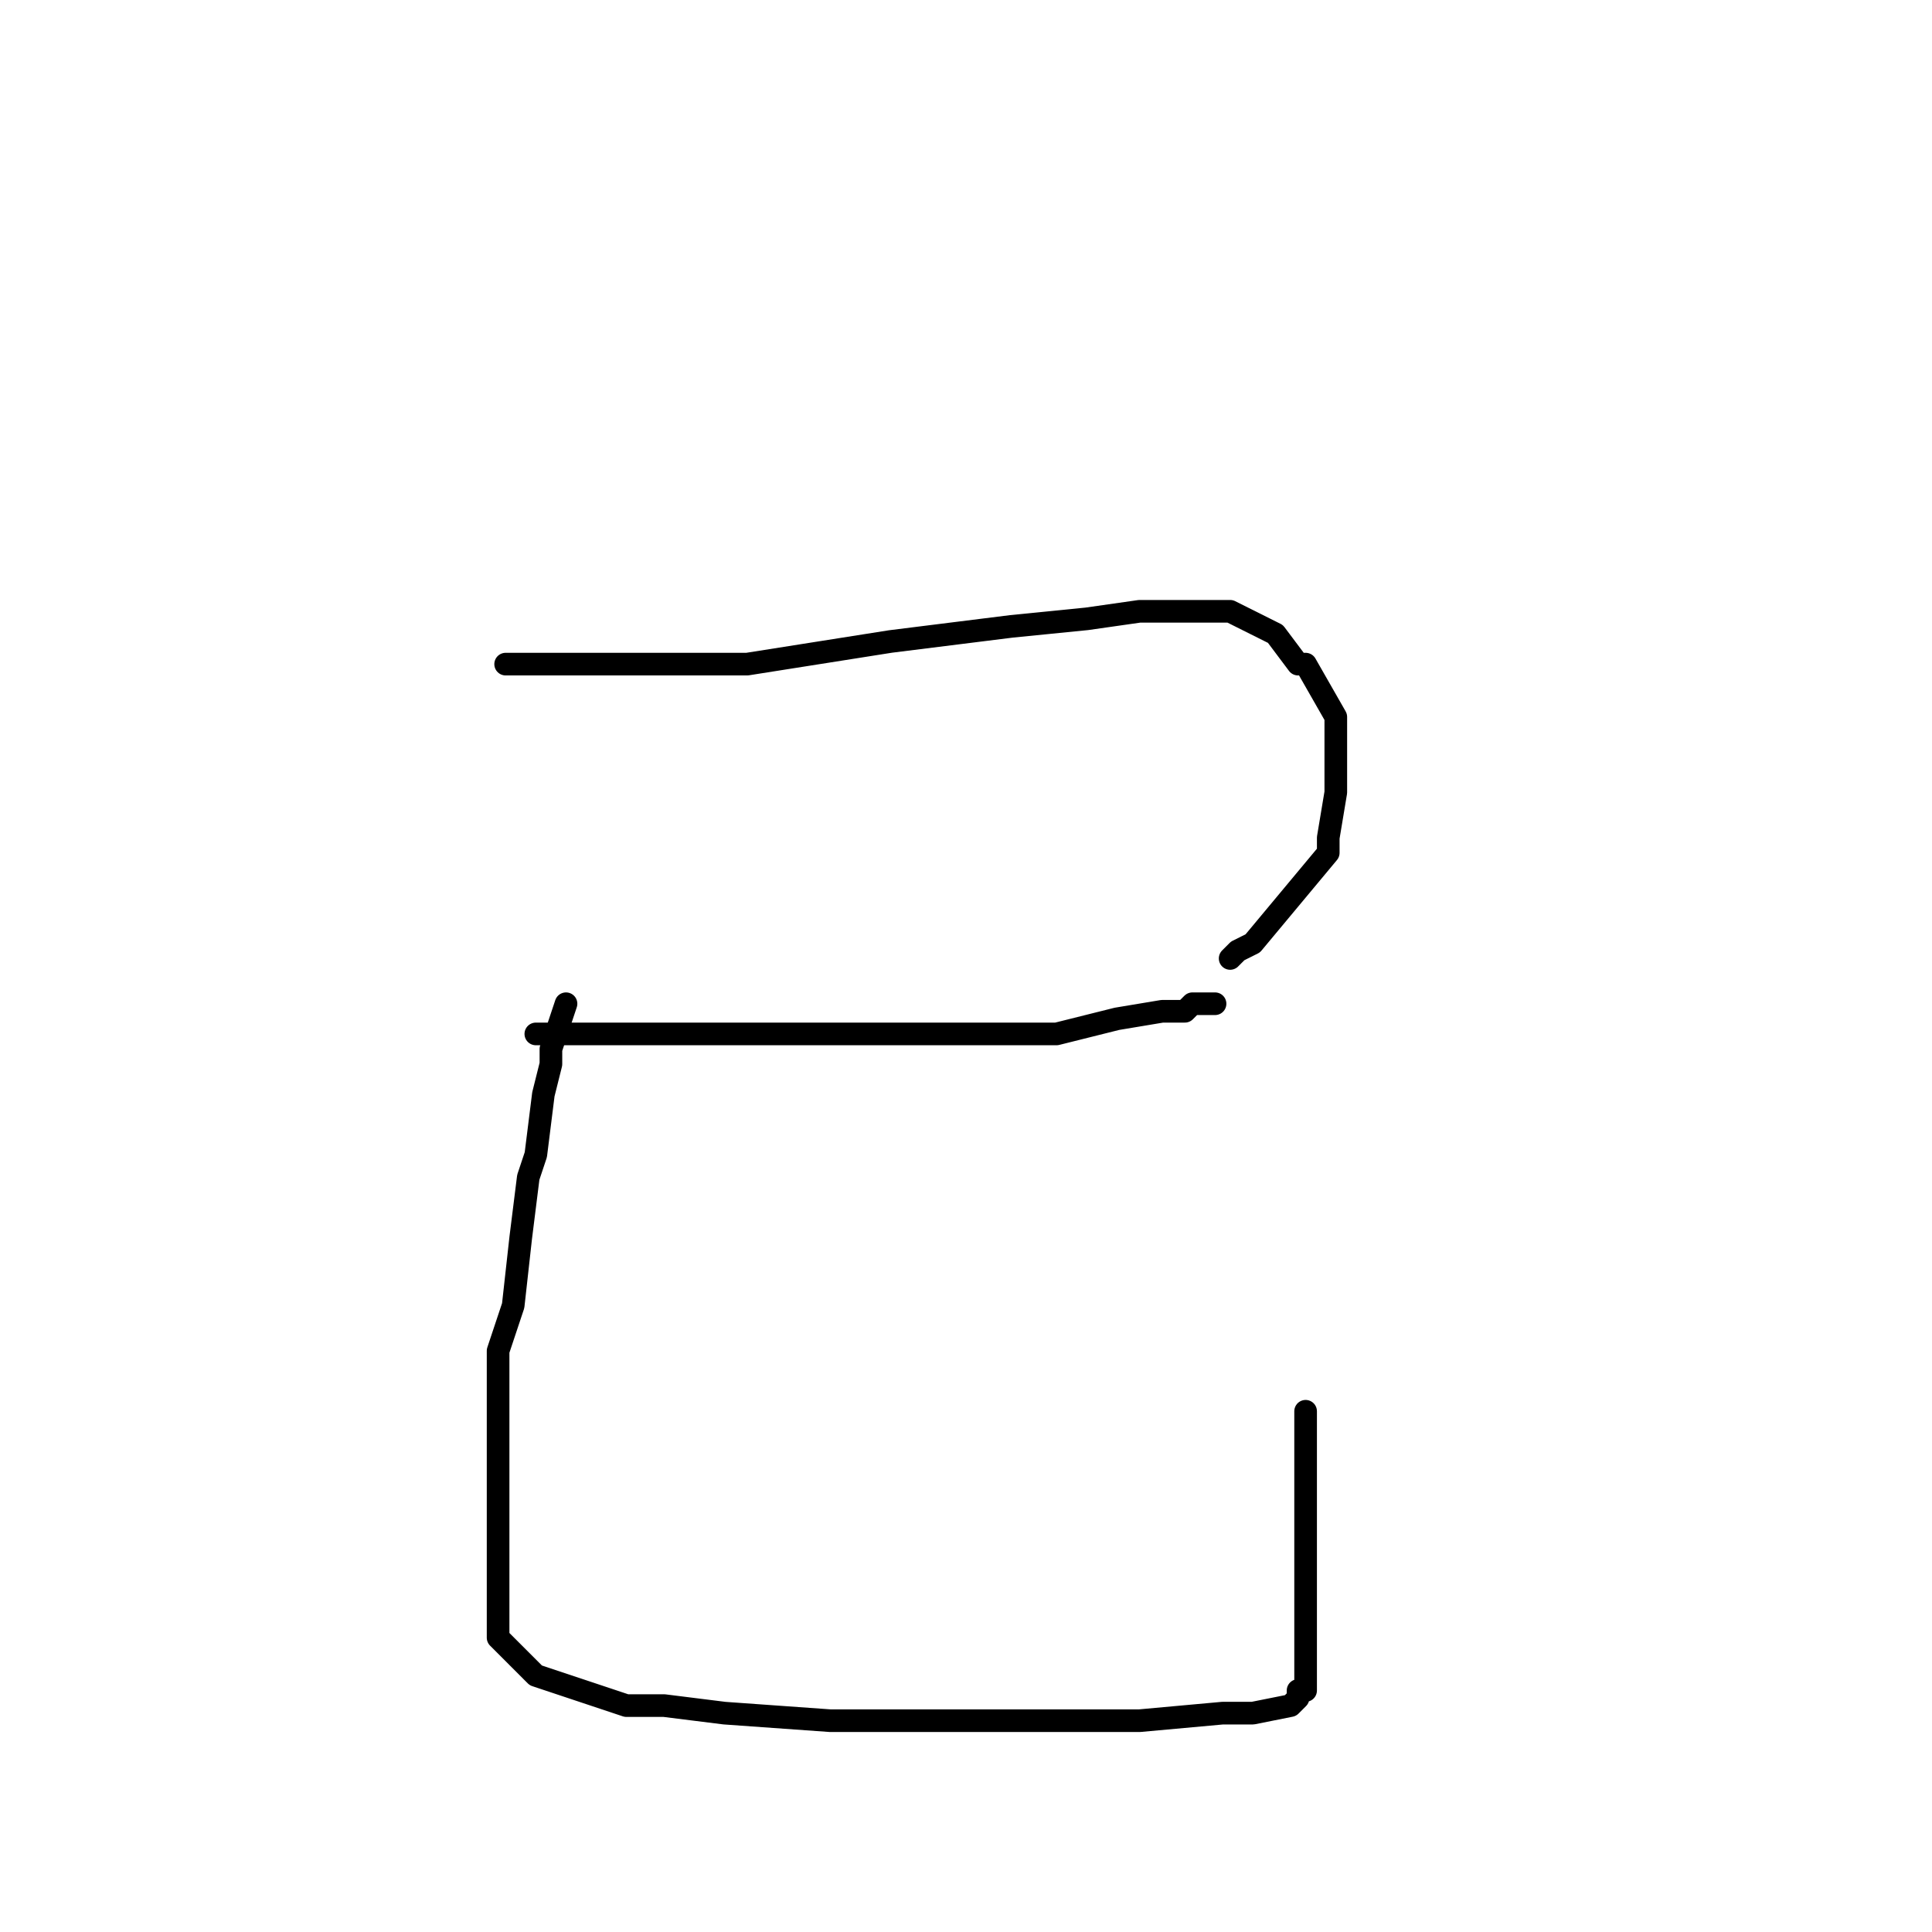 <?xml version="1.0" standalone="no"?>
    <svg width="256" height="256" xmlns="http://www.w3.org/2000/svg" version="1.1">
    <polyline stroke="black" stroke-width="3" stroke-linecap="round" fill="transparent" stroke-linejoin="round" points="67 88 68 88 71 88 81 88 95 88 99 88 118 85 134 83 144 82 151 81 155 81 161 81 163 81 165 82 169 84 172 88 173 88 177 95 177 96 177 101 177 102 177 105 176 111 176 113 171 119 166 125 164 126 163 127 163 127 " />
        <polyline stroke="black" stroke-width="3" stroke-linecap="round" fill="transparent" stroke-linejoin="round" points="71 137 74 137 82 137 129 137 140 137 148 135 154 134 156 134 157 134 158 133 159 133 161 133 161 133 " />
        <polyline stroke="black" stroke-width="3" stroke-linecap="round" fill="transparent" stroke-linejoin="round" points="75 133 73 139 73 141 72 145 71 153 70 156 69 164 68 173 66 179 66 183 66 187 66 193 66 197 66 204 66 206 66 209 66 211 66 212 66 217 71 222 77 224 83 226 88 226 96 227 110 228 117 228 126 228 131 228 138 228 145 228 151 228 162 227 166 227 171 226 172 225 172 224 173 224 173 221 173 217 173 209 173 203 173 196 173 190 173 187 173 187 " />
        </svg>